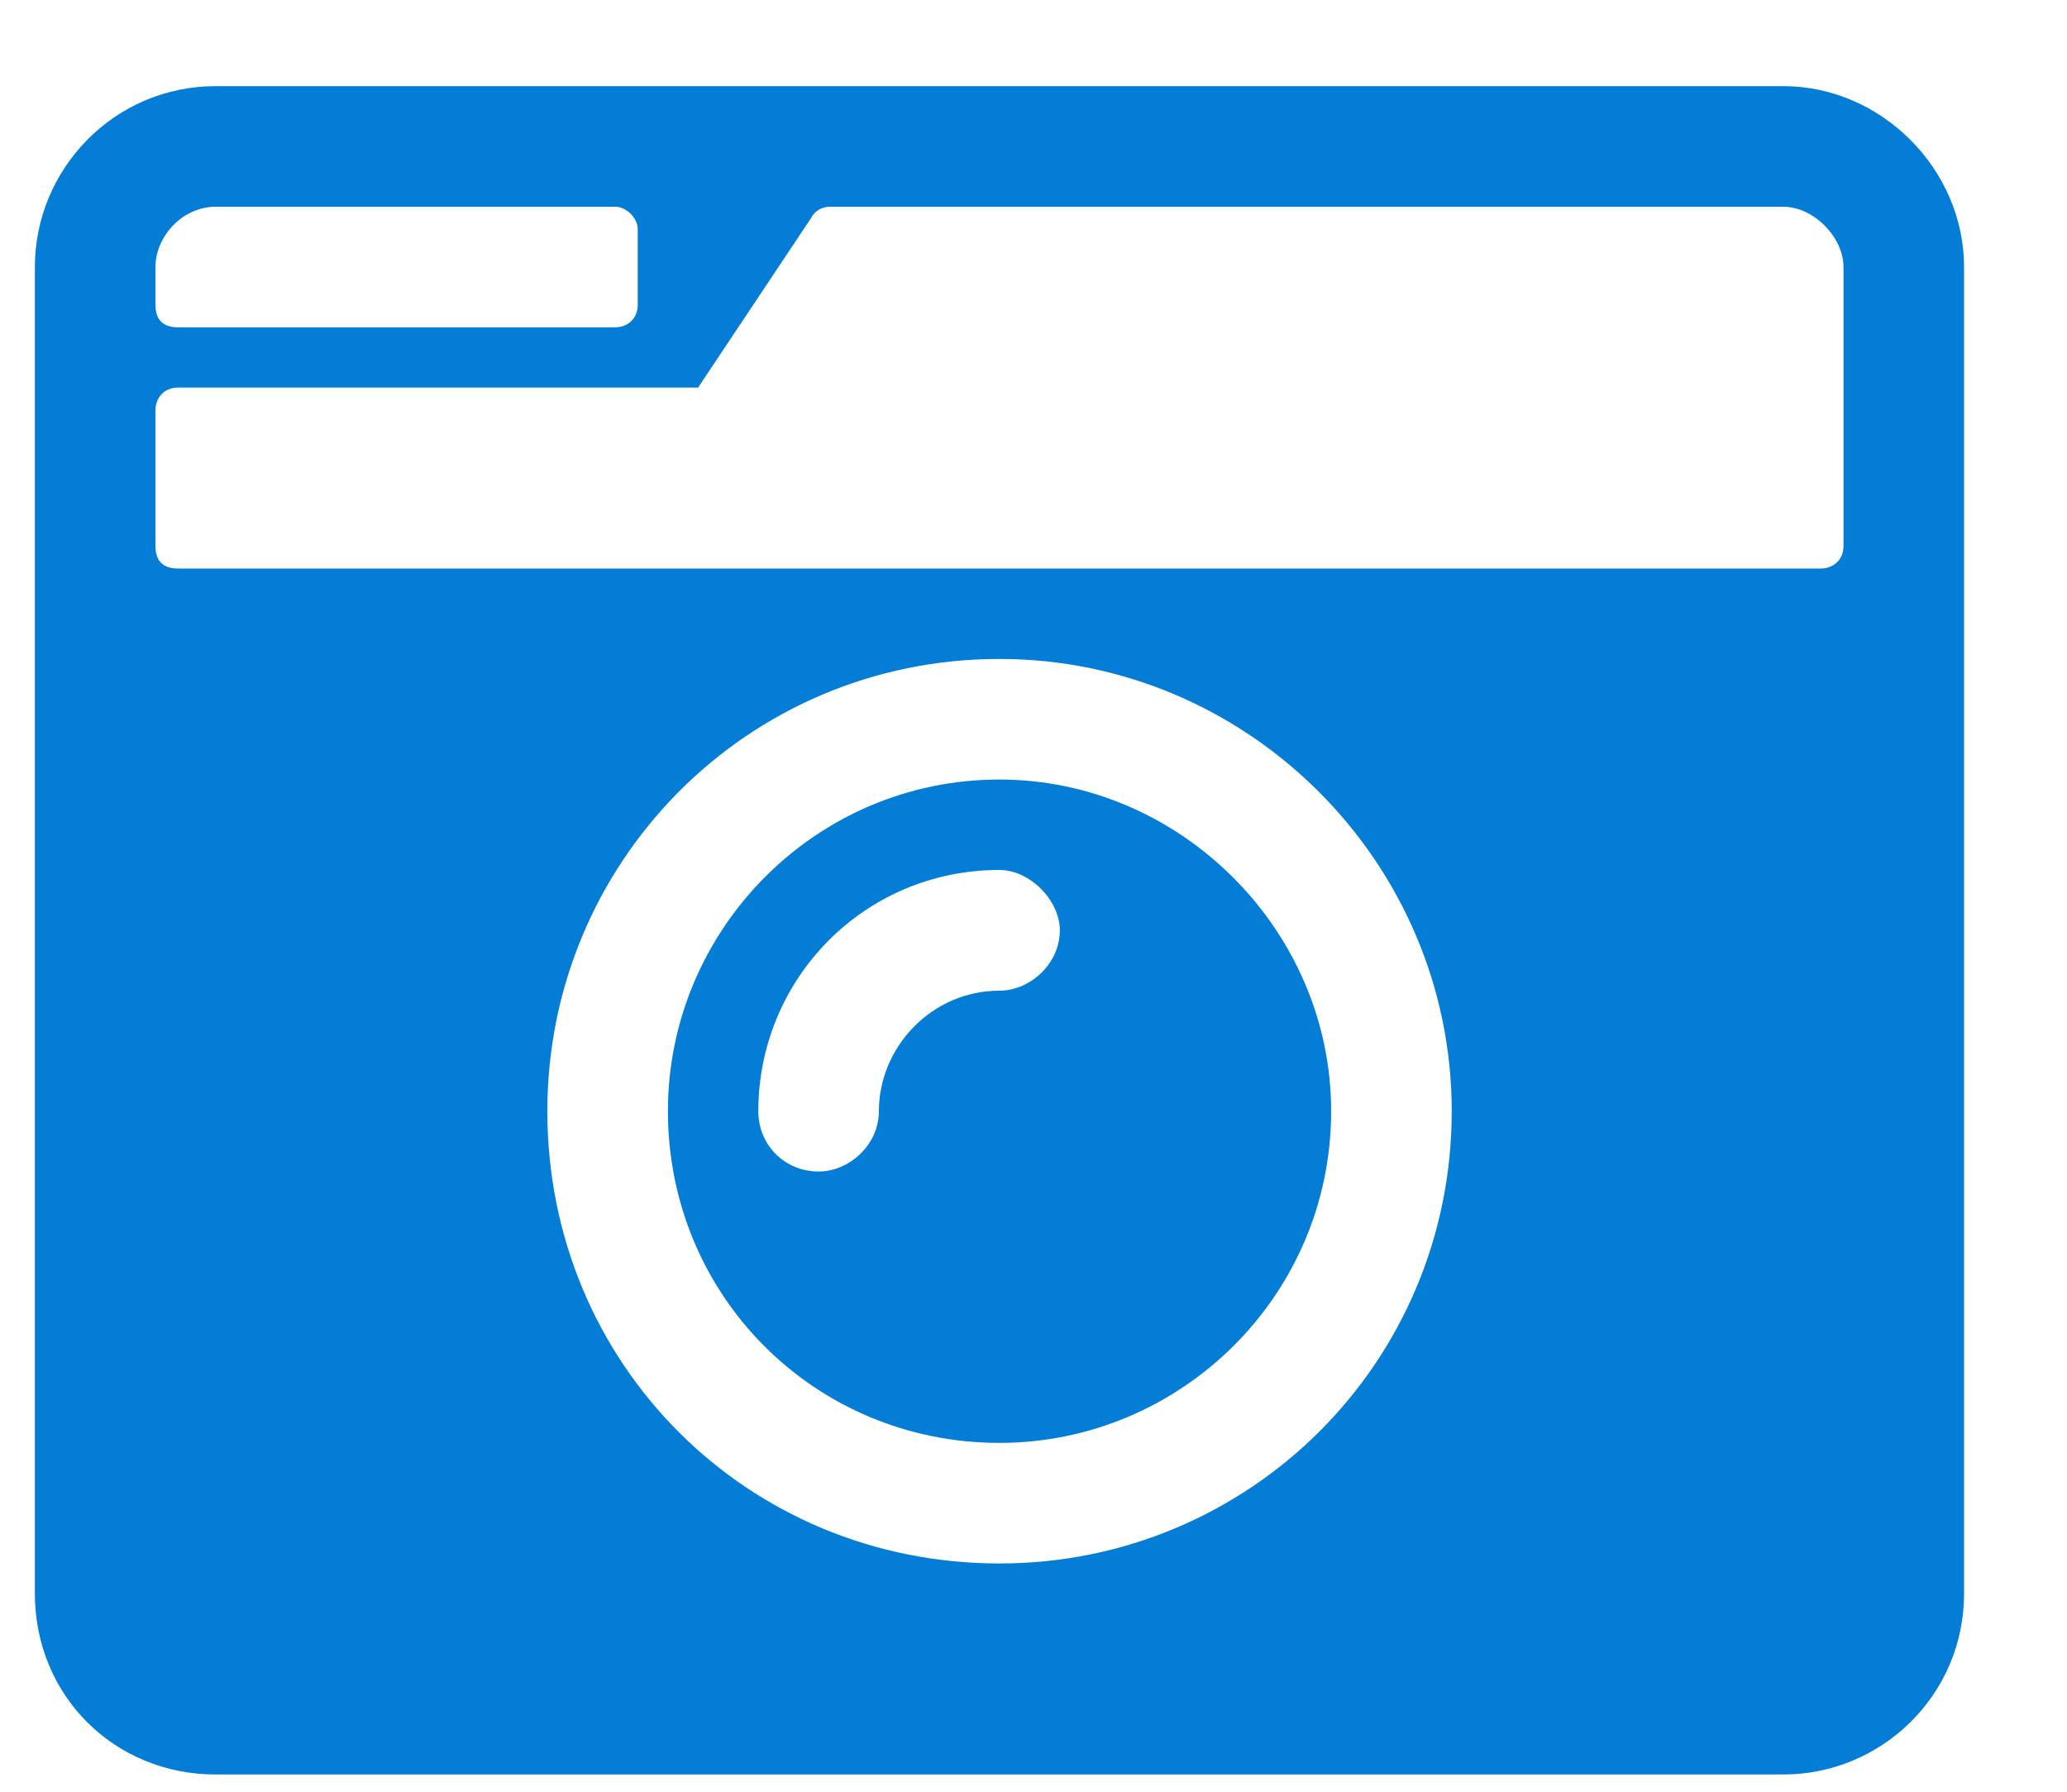 <svg width="15" height="13" viewBox="0 0 15 13" fill="none" xmlns="http://www.w3.org/2000/svg">
<path d="M1.566 0.625C0.828 0.625 0.253 1.227 0.253 1.938V11.562C0.253 12.301 0.828 12.875 1.566 12.875H12.941C13.652 12.875 14.253 12.301 14.253 11.562V1.938C14.253 1.227 13.652 0.625 12.941 0.625H1.566ZM1.566 1.5H4.464C4.546 1.5 4.628 1.582 4.628 1.664V2.211C4.628 2.32 4.546 2.375 4.464 2.375H1.292C1.183 2.375 1.128 2.32 1.128 2.211V1.938C1.128 1.719 1.32 1.5 1.566 1.5ZM13.214 4.125H1.292C1.183 4.125 1.128 4.07 1.128 3.961V2.977C1.128 2.895 1.183 2.812 1.292 2.812H5.066L5.886 1.582C5.914 1.527 5.968 1.5 6.023 1.5H12.941C13.16 1.5 13.378 1.719 13.378 1.938V3.961C13.378 4.07 13.296 4.125 13.214 4.125ZM7.253 11.344C5.421 11.344 3.972 9.895 3.972 8.062C3.972 6.258 5.421 4.781 7.253 4.781C9.058 4.781 10.535 6.258 10.535 8.062C10.535 9.895 9.058 11.344 7.253 11.344ZM7.253 5.656C5.914 5.656 4.847 6.75 4.847 8.062C4.847 9.402 5.914 10.469 7.253 10.469C8.566 10.469 9.66 9.402 9.66 8.062C9.66 6.75 8.566 5.656 7.253 5.656ZM5.941 8.5C5.695 8.5 5.503 8.309 5.503 8.062C5.503 7.105 6.269 6.312 7.253 6.312C7.472 6.312 7.691 6.531 7.691 6.75C7.691 6.996 7.472 7.188 7.253 7.188C6.761 7.188 6.378 7.598 6.378 8.062C6.378 8.309 6.16 8.5 5.941 8.5Z" fill="#037DD6"/>
</svg>
